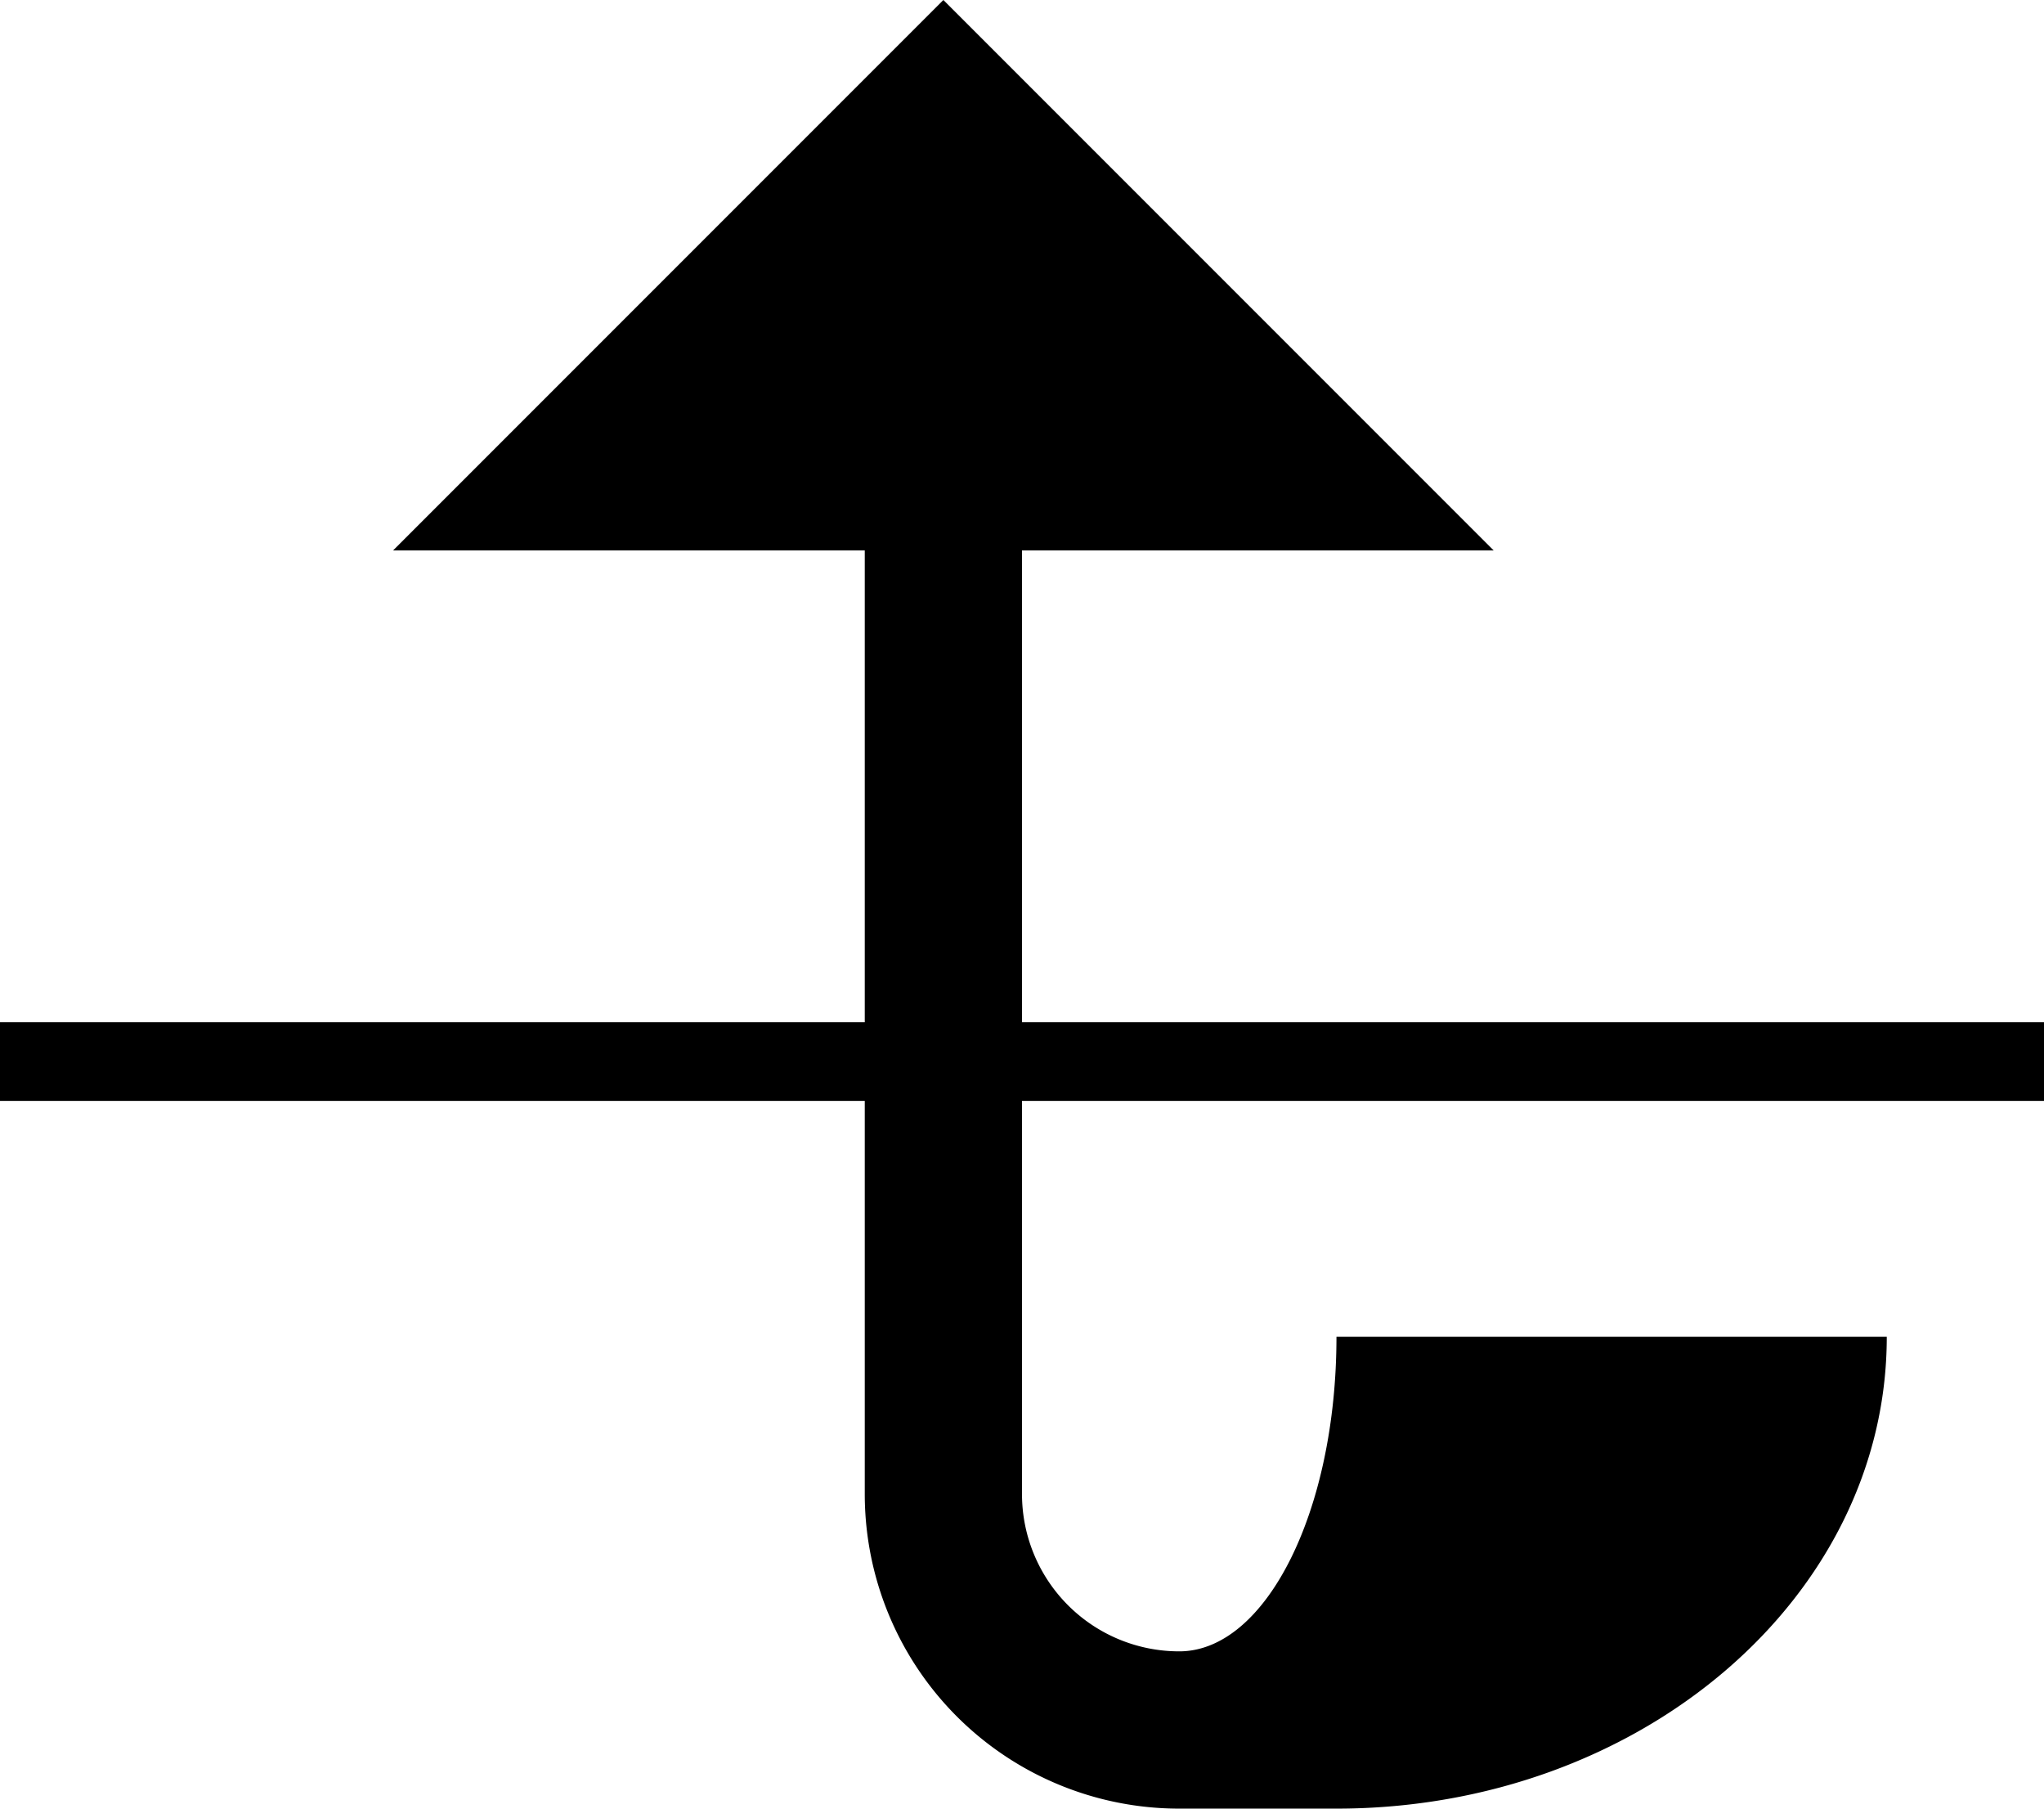 <svg xmlns="http://www.w3.org/2000/svg" version="1.0" width="26" height="23"><path d="M5 7l7-7 7 7H5zM11 7v12a4 4 0 0 0 4 4h2c3.866 0 7-2.686 7-6h-7c0 2.21-.895 4-2 4a2 2 0 0 1-2-2V7h-2z"/><path d="M0 13v1h26v-1H0z"/></svg>